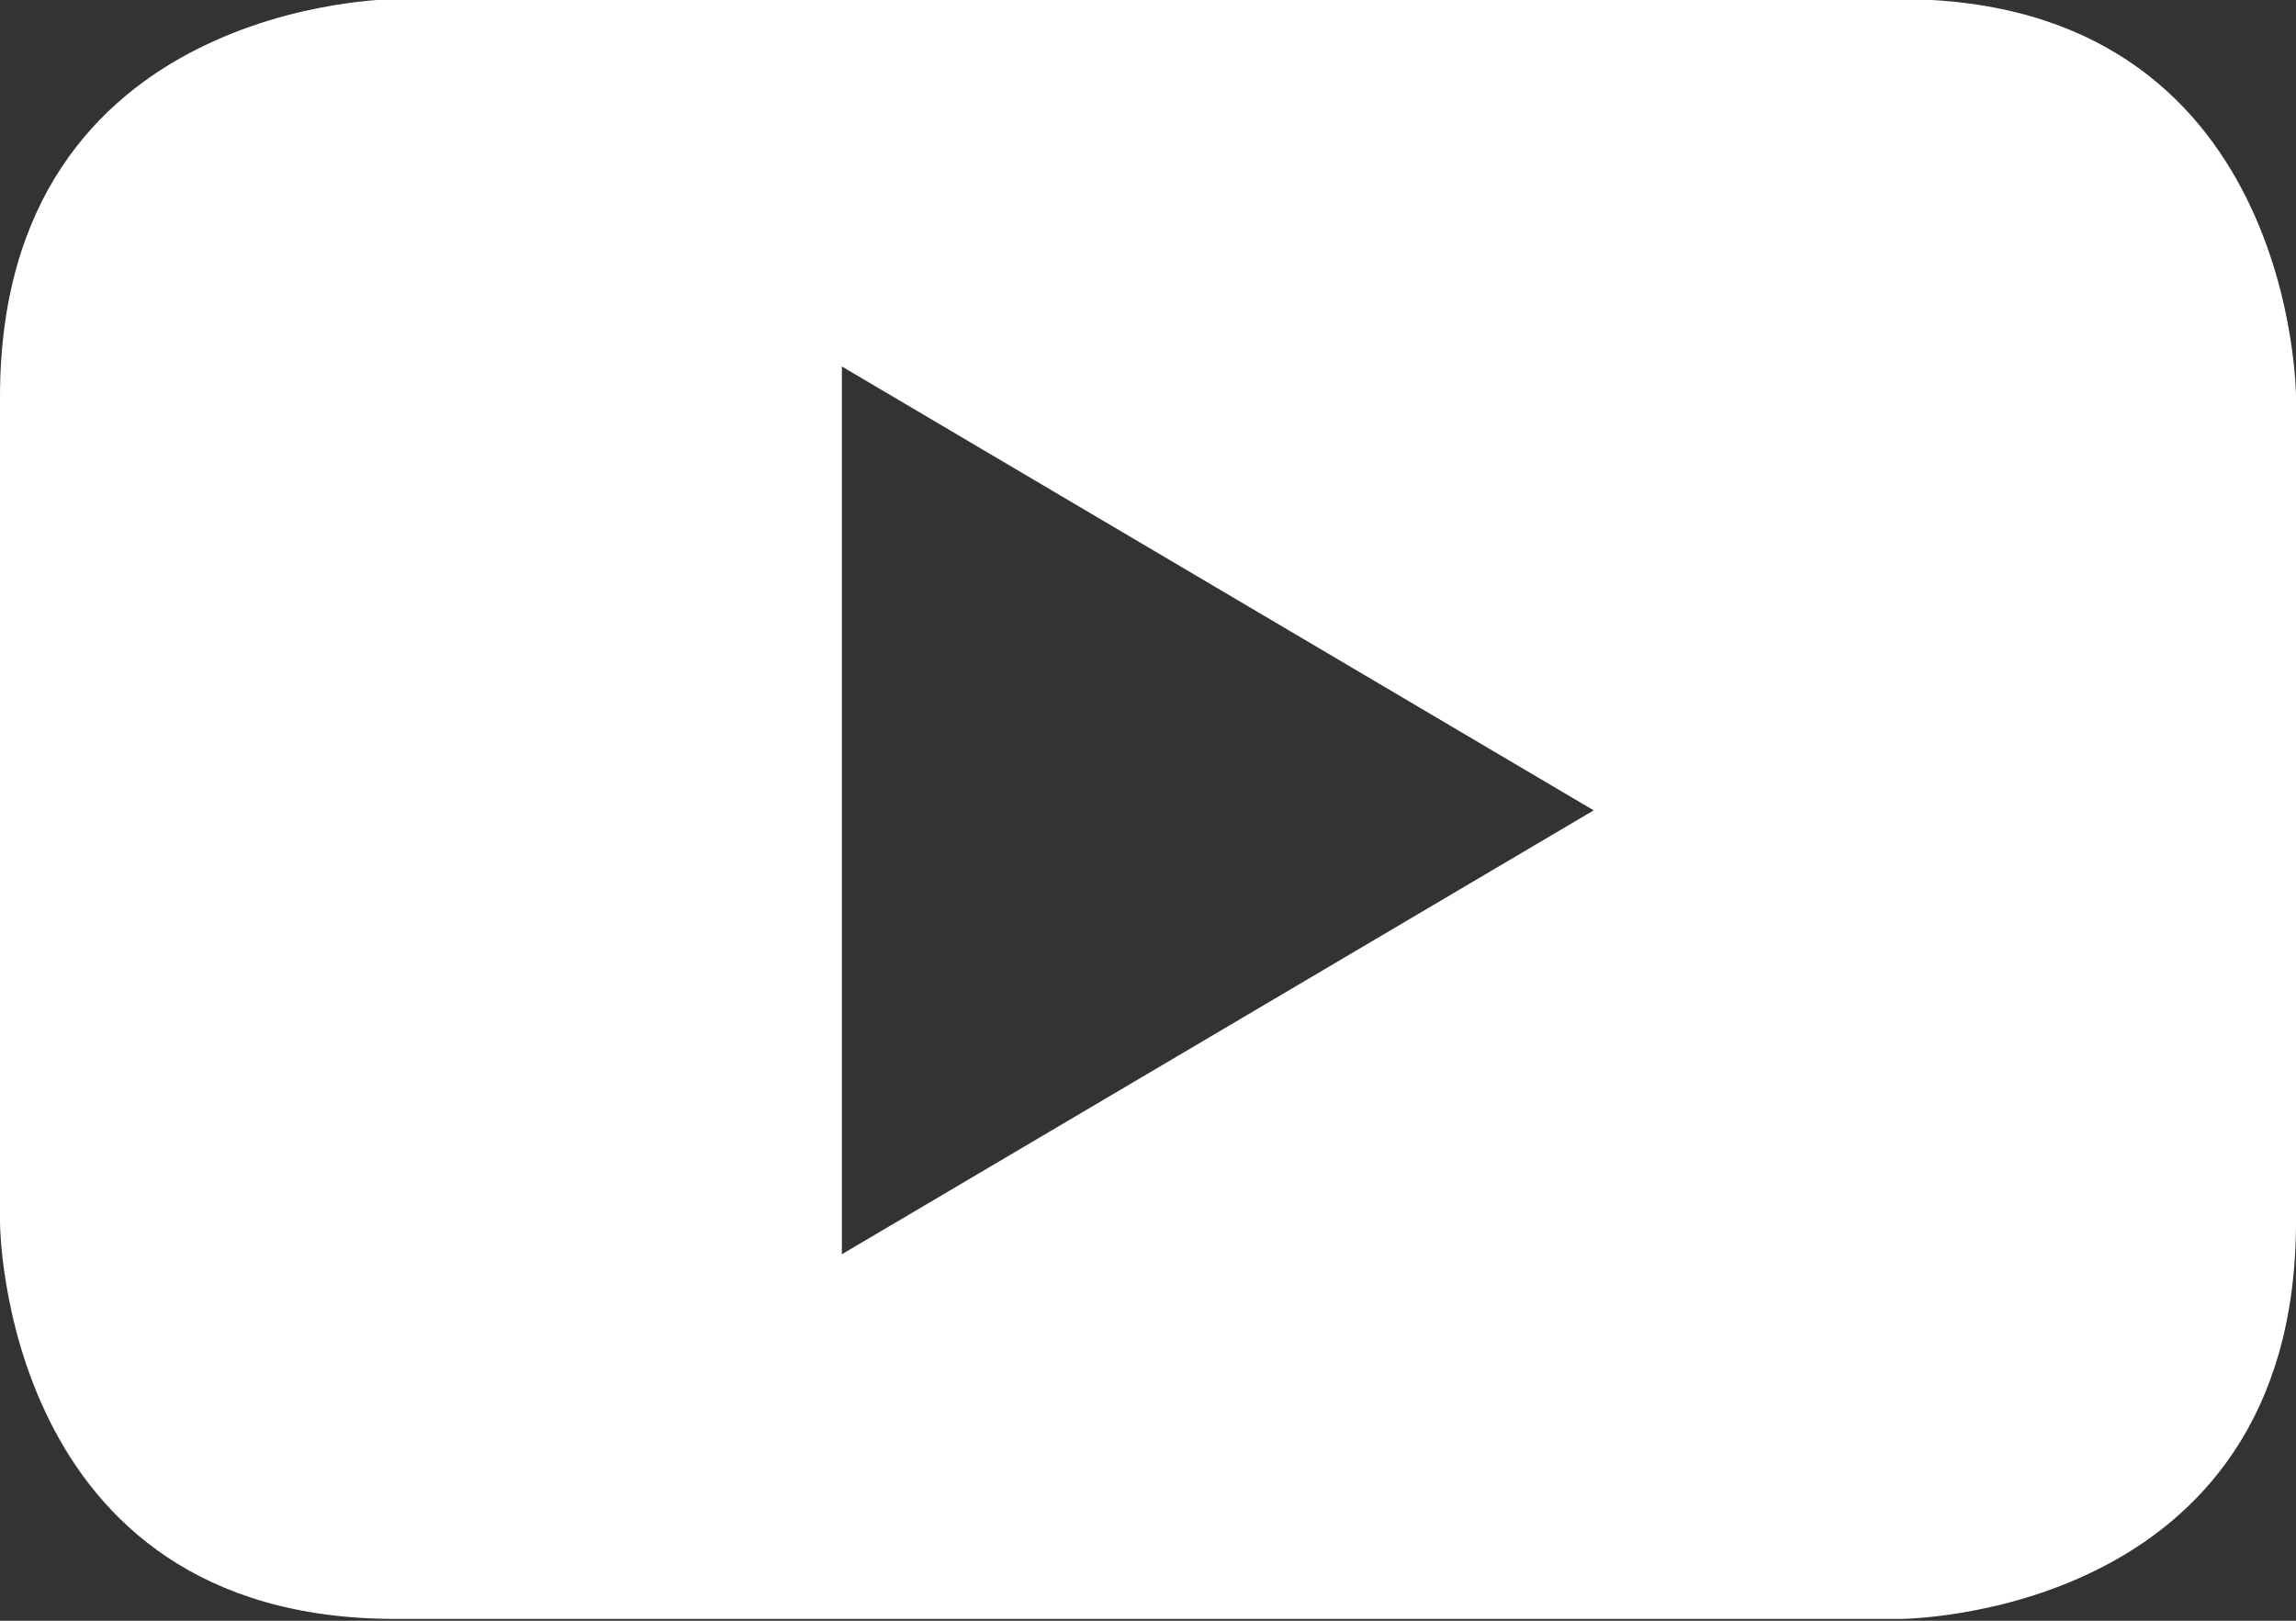 <svg xmlns="http://www.w3.org/2000/svg" width="25.5" height="18" viewBox="0 0 25.5 18">
  <rect x="0" y="0" width="25.5" height="18" fill="#333333" stroke="none"/>
<defs>
    <style>
      .cls-1 {
        fill: #fff;
        fill-rule: evenodd;
      }
    </style>
  </defs>
  <path class="cls-1" d="M1386.45,4553.94l-8.35,4.93v-9.86Zm7.8,4.57v-9.16s0-4.42-4.4-4.42h-16.71s-4.39,0-4.39,4.42v9.16s0,4.41,4.39,4.41h16.71s4.4,0,4.4-4.41" transform="translate(-1368.75 -4544.94)"/>
</svg>
